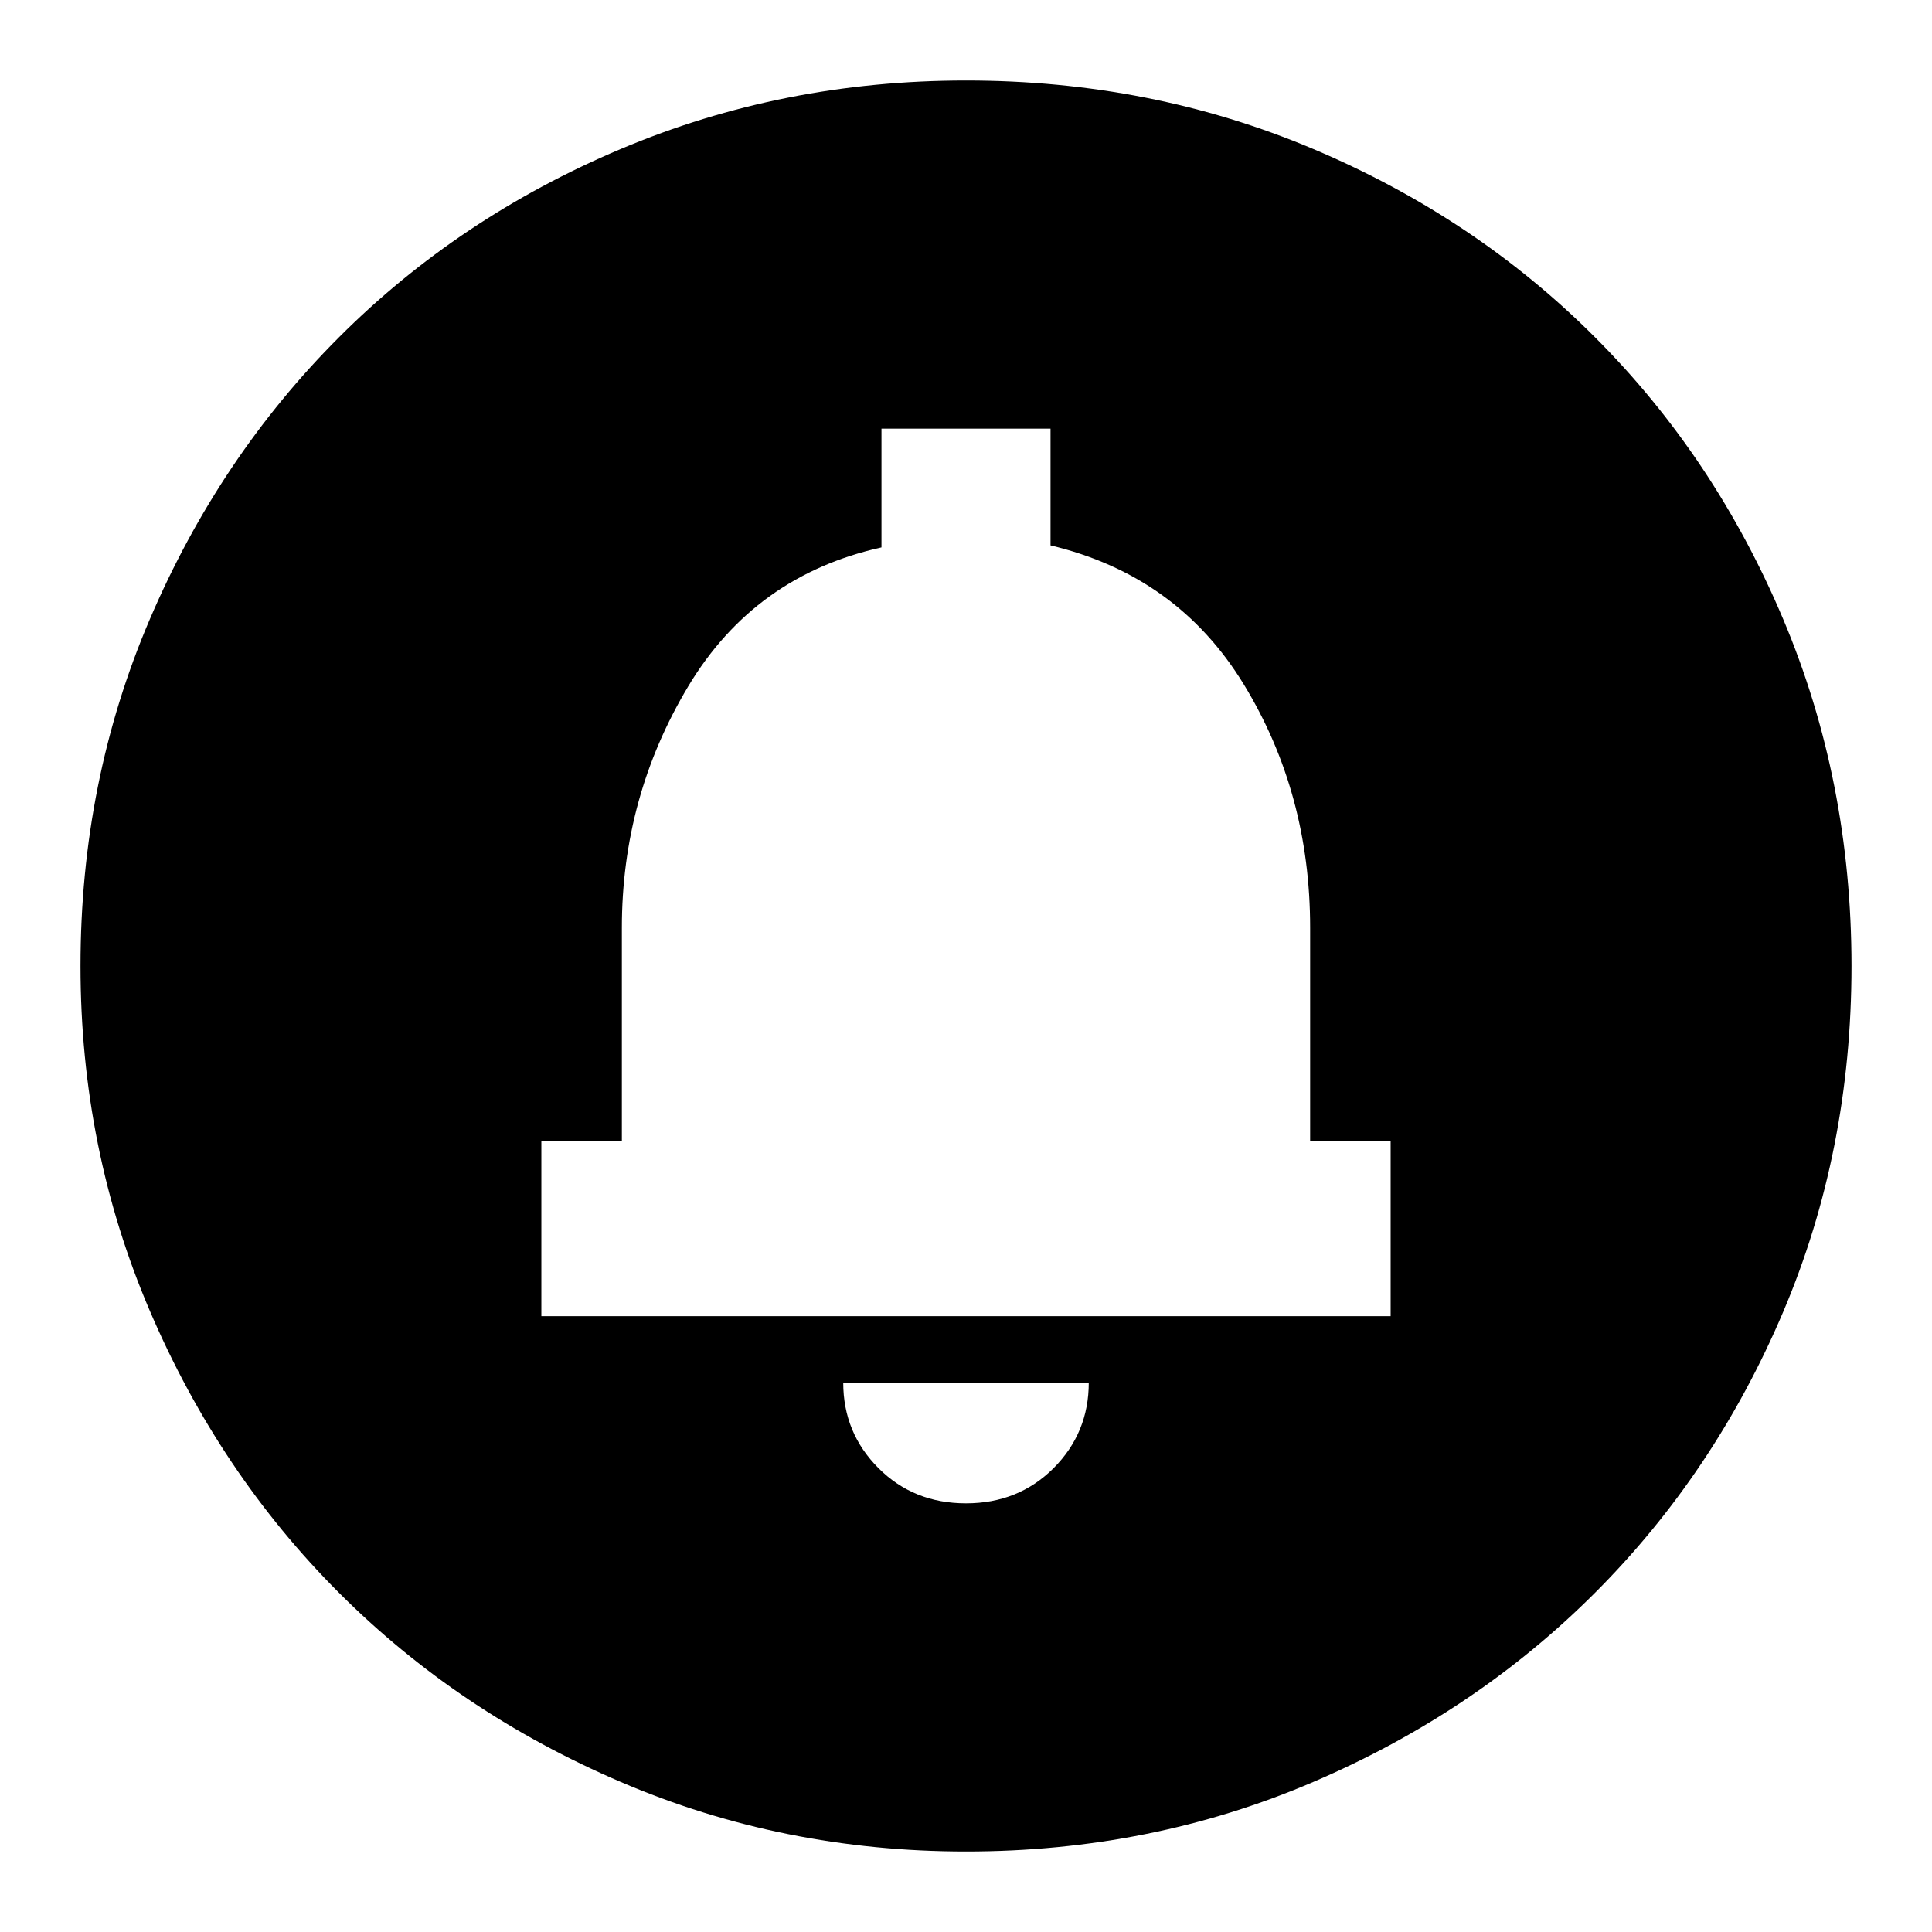 <svg xmlns="http://www.w3.org/2000/svg" height="24" width="24"><path d="M12 18.675Q12.65 18.675 13.088 18.238Q13.525 17.8 13.525 17.175H10.475Q10.475 17.8 10.913 18.238Q11.35 18.675 12 18.675ZM6.725 16.35H17.275V14.175H16.275V11.525Q16.275 9.85 15.45 8.5Q14.625 7.15 13.05 6.775V5.325H10.95V6.8Q9.375 7.15 8.55 8.525Q7.725 9.9 7.725 11.525V14.175H6.725ZM12 23Q9.725 23 7.713 22.137Q5.7 21.275 4.213 19.788Q2.725 18.3 1.863 16.288Q1 14.275 1 12Q1 9.7 1.863 7.688Q2.725 5.675 4.213 4.188Q5.7 2.7 7.713 1.85Q9.725 1 12 1Q14.3 1 16.312 1.85Q18.325 2.7 19.812 4.188Q21.3 5.675 22.15 7.688Q23 9.7 23 12Q23 14.3 22.15 16.3Q21.3 18.3 19.812 19.788Q18.325 21.275 16.312 22.137Q14.3 23 12 23ZM12 11.575Z"/></svg>